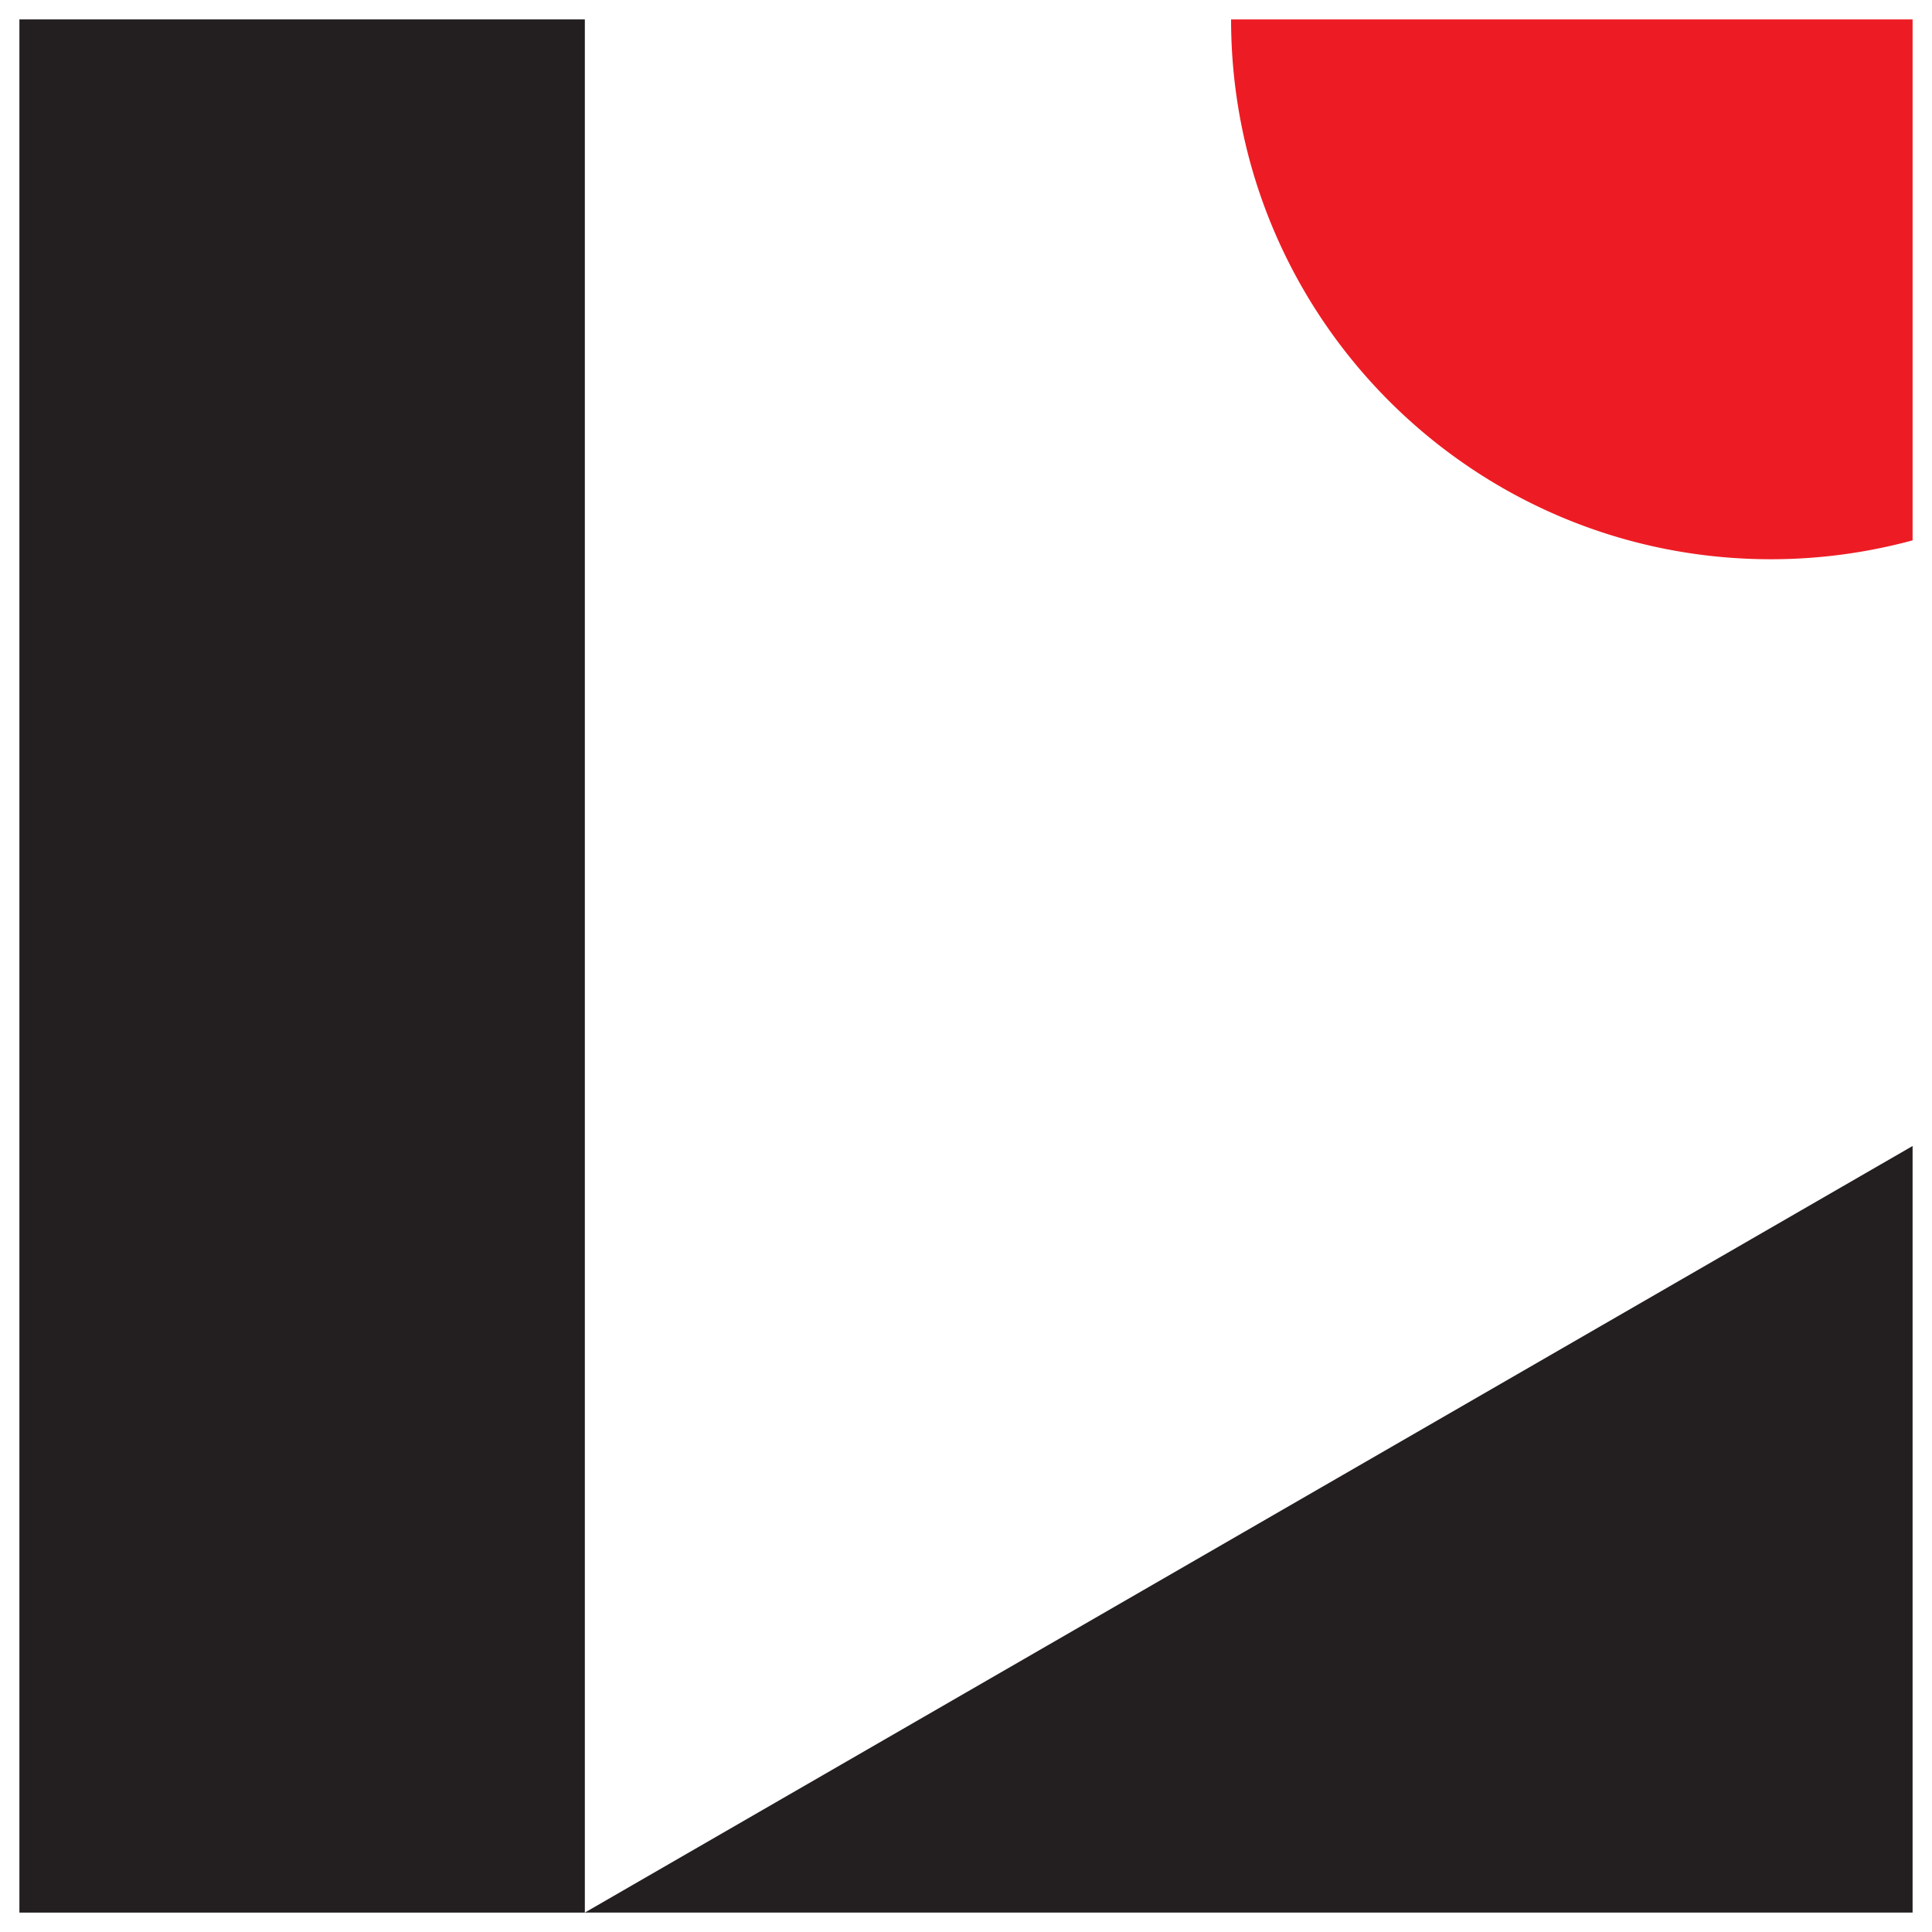 <svg id="Layer_1" data-name="Layer 1" xmlns="http://www.w3.org/2000/svg" viewBox="0 0 1280 1280"><defs><style>.cls-1{fill:#231f20;}.cls-2{fill:#ed1c24;}</style></defs><rect class="cls-1" x="12.86" y="12.86" width="374.61" height="1254.29"/><polygon class="cls-1" points="387.46 1267.14 1267.14 1267.14 1267.14 759.26 387.46 1267.14"/><path class="cls-2" d="M1173.27,370.51A357.85,357.85,0,0,0,1267.14,358V12.86H815.62C815.62,210.38,975.75,370.51,1173.27,370.51Z"/></svg>